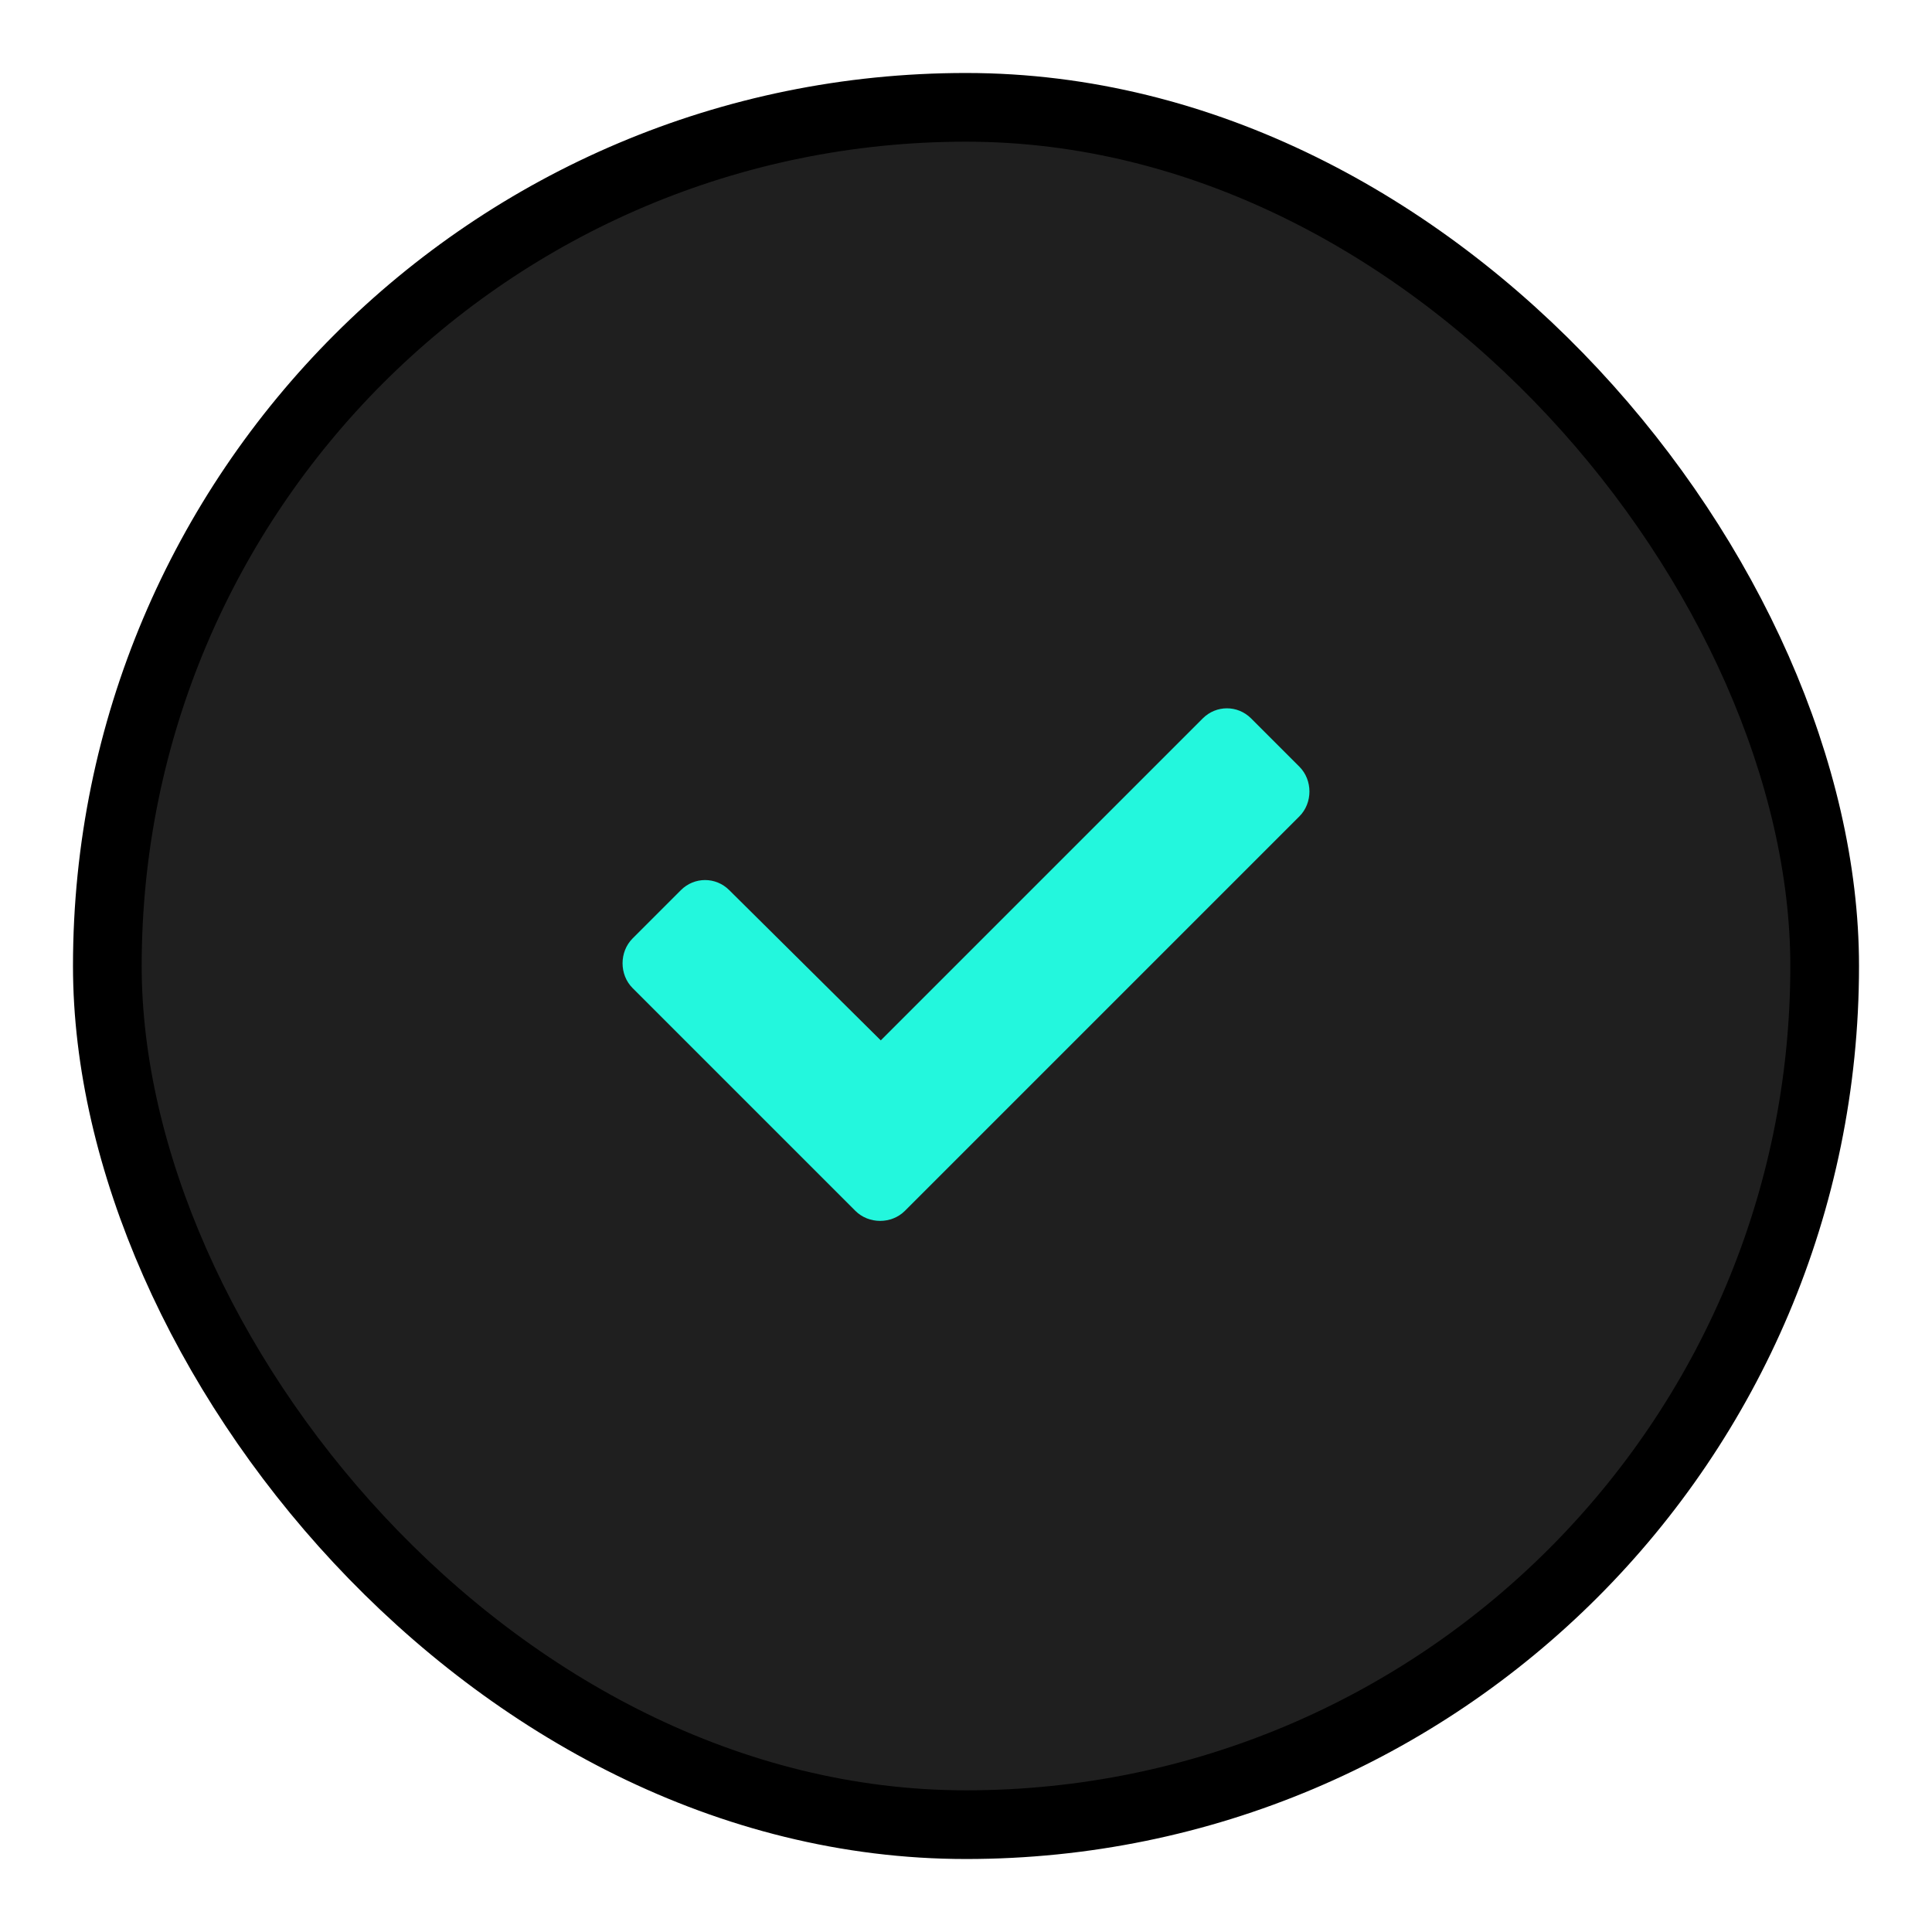 <svg width="18" height="18" viewBox="0 0 18 18" fill="none" xmlns="http://www.w3.org/2000/svg">
<rect x="1" y="1" width="16" height="16" rx="8" fill="#1F1F1F"/>
<rect x="1" y="1" width="16" height="16" rx="8" stroke="black" stroke-width="0.64"/>
<path d="M7.969 11.281C8.094 11.406 8.306 11.406 8.431 11.281L12.106 7.606C12.231 7.481 12.231 7.268 12.106 7.143L11.656 6.693C11.531 6.568 11.331 6.568 11.206 6.693L8.206 9.693L6.794 8.293C6.669 8.168 6.469 8.168 6.344 8.293L5.894 8.743C5.769 8.868 5.769 9.081 5.894 9.206L7.969 11.281Z" fill="#23F7DD"/>
</svg>
